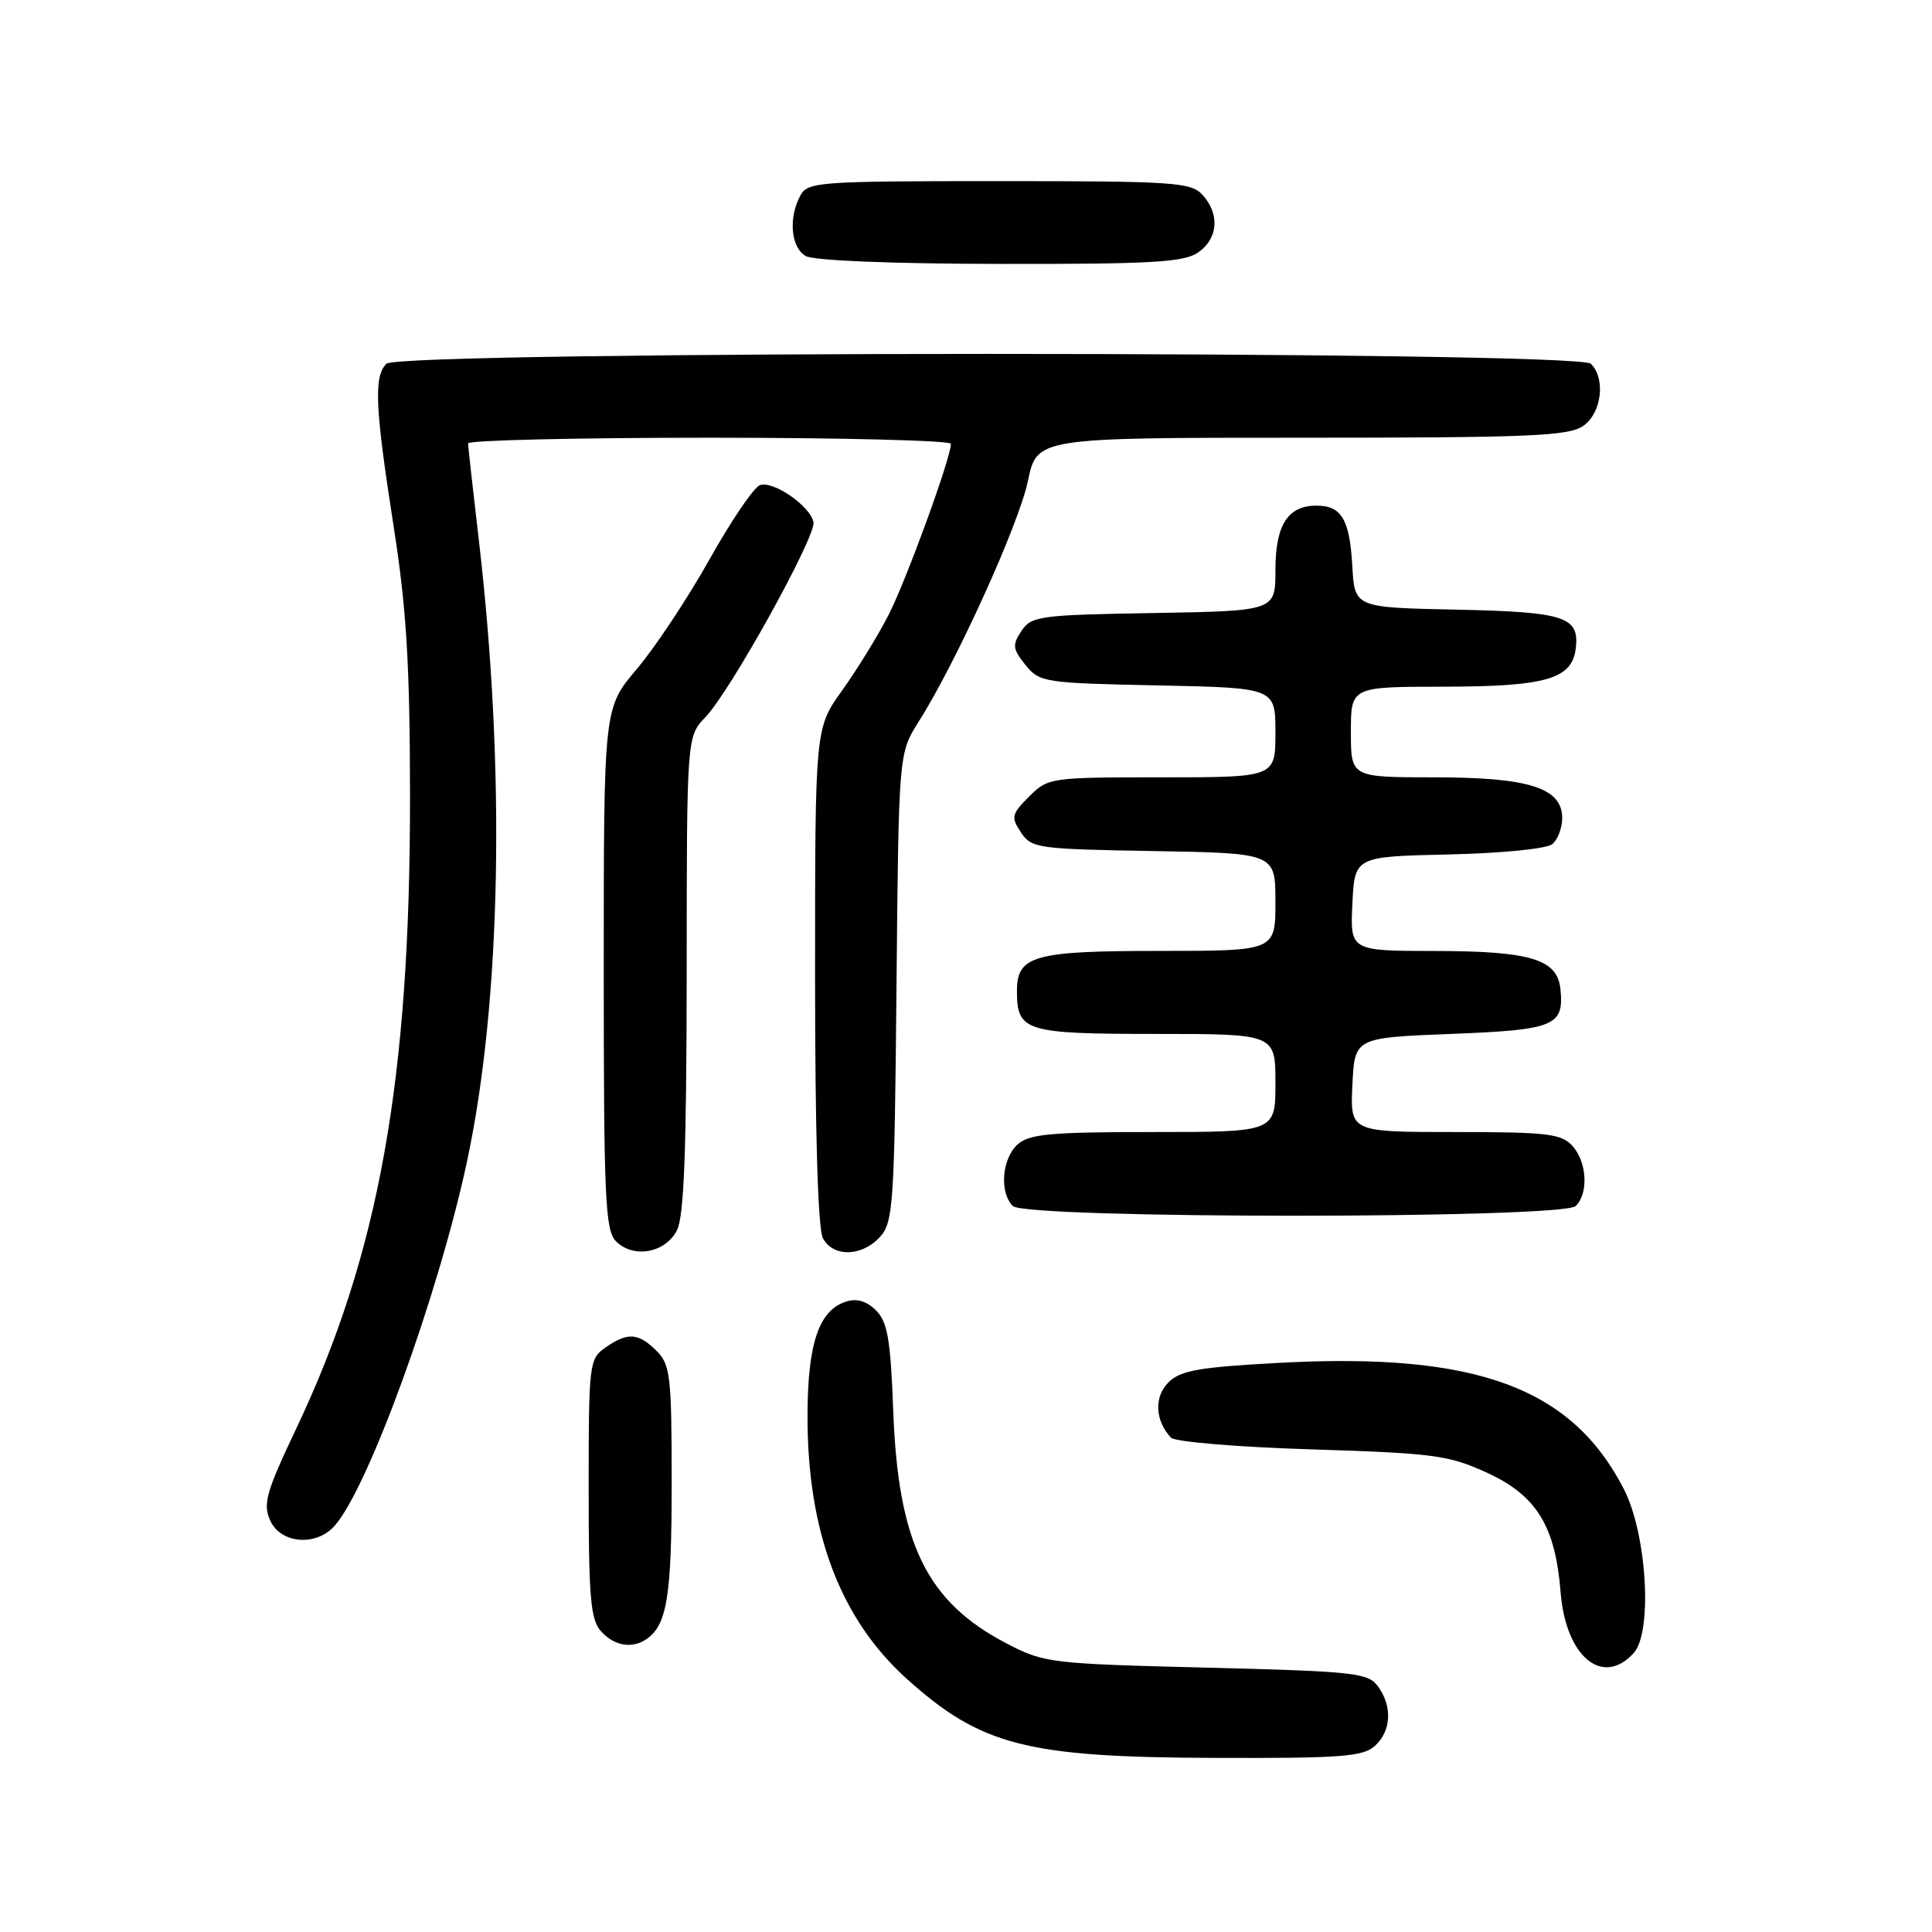 <?xml version="1.0" encoding="UTF-8" standalone="no"?>
<!DOCTYPE svg PUBLIC "-//W3C//DTD SVG 1.1//EN" "http://www.w3.org/Graphics/SVG/1.1/DTD/svg11.dtd" >
<svg xmlns="http://www.w3.org/2000/svg" xmlns:xlink="http://www.w3.org/1999/xlink" version="1.1" viewBox="0 0 256 256">
 <g >
 <path fill="currentColor"
d=" M 182.17 231.35 C 184.36 229.37 184.53 226.11 182.58 223.44 C 181.28 221.66 179.45 221.46 159.83 220.97 C 139.13 220.45 138.35 220.36 133.35 217.75 C 122.78 212.24 119.02 204.51 118.36 187.00 C 118.01 177.51 117.61 175.18 116.09 173.65 C 114.84 172.40 113.54 172.01 112.11 172.47 C 108.49 173.61 107.00 178.07 107.00 187.74 C 107.00 203.05 111.36 214.54 120.17 222.47 C 130.00 231.30 136.02 232.85 160.92 232.93 C 177.65 232.99 180.60 232.77 182.17 231.35 Z  M 216.48 219.03 C 219.00 216.24 218.22 203.23 215.17 197.31 C 208.25 183.84 195.58 179.19 169.61 180.58 C 158.83 181.16 156.42 181.58 154.81 183.19 C 152.90 185.10 153.05 188.24 155.16 190.50 C 155.67 191.05 164.06 191.75 173.80 192.05 C 190.03 192.56 191.96 192.82 197.07 195.16 C 203.61 198.17 206.10 202.22 206.79 211.00 C 207.47 219.53 212.36 223.58 216.48 219.03 Z  M 85.60 217.23 C 88.38 215.38 89.00 211.62 89.00 196.57 C 89.00 182.33 88.83 180.83 87.00 179.00 C 84.59 176.59 83.16 176.50 80.22 178.56 C 78.07 180.06 78.00 180.68 78.00 197.23 C 78.00 211.75 78.25 214.62 79.65 216.17 C 81.38 218.08 83.72 218.49 85.60 217.23 Z  M 44.30 202.22 C 48.73 197.33 58.05 171.73 61.86 154.00 C 66.42 132.76 67.01 102.00 63.44 71.50 C 62.67 64.90 62.03 59.16 62.02 58.75 C 62.01 58.34 76.40 58.00 94.00 58.00 C 111.60 58.00 126.00 58.37 126.00 58.81 C 126.00 60.68 120.09 76.89 117.73 81.50 C 116.32 84.25 113.55 88.75 111.58 91.50 C 108.00 96.49 108.00 96.49 108.00 129.31 C 108.00 150.02 108.38 162.85 109.04 164.07 C 110.40 166.61 114.21 166.53 116.60 163.90 C 118.37 161.94 118.52 159.64 118.79 130.81 C 119.08 99.83 119.08 99.83 121.71 95.66 C 126.70 87.78 135.00 69.49 136.20 63.75 C 137.40 58.00 137.40 58.00 172.48 58.00 C 202.61 58.00 207.87 57.78 209.78 56.44 C 212.23 54.73 212.79 50.19 210.80 48.20 C 209.06 46.46 52.94 46.46 51.20 48.20 C 49.51 49.89 49.69 53.90 52.15 69.70 C 53.87 80.69 54.31 87.98 54.33 105.50 C 54.36 143.10 50.21 166.16 39.28 189.24 C 35.25 197.73 34.81 199.29 35.81 201.49 C 37.20 204.54 41.84 204.94 44.30 202.22 Z  M 89.71 163.00 C 90.64 161.15 90.97 152.31 90.99 129.05 C 91.00 97.61 91.00 97.61 93.47 95.03 C 96.79 91.57 108.16 71.05 107.79 69.19 C 107.37 67.05 102.41 63.63 100.68 64.29 C 99.87 64.60 96.85 69.05 93.98 74.18 C 91.10 79.31 86.78 85.82 84.37 88.66 C 80.00 93.82 80.00 93.82 80.00 128.34 C 80.00 158.87 80.19 163.04 81.63 164.48 C 83.94 166.80 88.19 166.02 89.71 163.00 Z  M 208.80 159.80 C 210.52 158.08 210.28 153.97 208.35 151.83 C 206.89 150.22 204.99 150.00 192.80 150.00 C 178.90 150.00 178.90 150.00 179.20 143.75 C 179.50 137.50 179.50 137.50 192.29 137.00 C 206.04 136.46 207.27 135.95 206.76 131.02 C 206.35 127.11 202.80 126.03 190.20 126.01 C 178.90 126.00 178.90 126.00 179.20 119.75 C 179.50 113.50 179.50 113.50 191.94 113.22 C 199.01 113.06 204.94 112.47 205.69 111.85 C 206.41 111.25 207.00 109.70 207.00 108.40 C 207.00 104.40 202.62 103.00 190.05 103.00 C 179.00 103.00 179.00 103.00 179.00 97.00 C 179.00 91.00 179.00 91.00 191.25 90.99 C 204.91 90.97 208.32 89.98 208.80 85.89 C 209.29 81.71 207.35 81.08 192.93 80.78 C 179.50 80.50 179.50 80.50 179.19 75.03 C 178.84 68.83 177.76 67.00 174.45 67.00 C 170.63 67.00 169.00 69.56 169.00 75.55 C 169.00 80.95 169.00 80.95 152.87 81.23 C 137.74 81.48 136.65 81.63 135.34 83.61 C 134.11 85.46 134.18 86.00 135.88 88.11 C 137.75 90.42 138.35 90.51 153.41 90.82 C 169.00 91.14 169.00 91.14 169.00 97.07 C 169.00 103.00 169.00 103.00 153.95 103.00 C 139.17 103.00 138.87 103.04 136.36 105.55 C 134.03 107.88 133.94 108.28 135.28 110.30 C 136.67 112.40 137.50 112.51 152.87 112.77 C 169.00 113.05 169.00 113.05 169.00 119.52 C 169.00 126.00 169.00 126.00 153.69 126.00 C 136.95 126.00 134.75 126.62 134.75 131.32 C 134.75 136.66 135.84 137.00 153.12 137.00 C 169.00 137.00 169.00 137.00 169.00 143.50 C 169.00 150.00 169.00 150.00 152.83 150.00 C 139.18 150.00 136.37 150.26 134.83 151.65 C 132.75 153.53 132.41 158.01 134.20 159.80 C 135.92 161.52 207.08 161.52 208.80 159.80 Z  M 158.78 33.44 C 161.41 31.60 161.65 28.38 159.35 25.83 C 157.82 24.15 155.63 24.00 132.38 24.00 C 108.38 24.00 107.02 24.10 106.04 25.93 C 104.45 28.89 104.80 32.78 106.75 33.92 C 107.80 34.53 118.08 34.95 132.53 34.97 C 152.69 35.00 156.91 34.75 158.78 33.44 Z "/>
</g>
</svg>